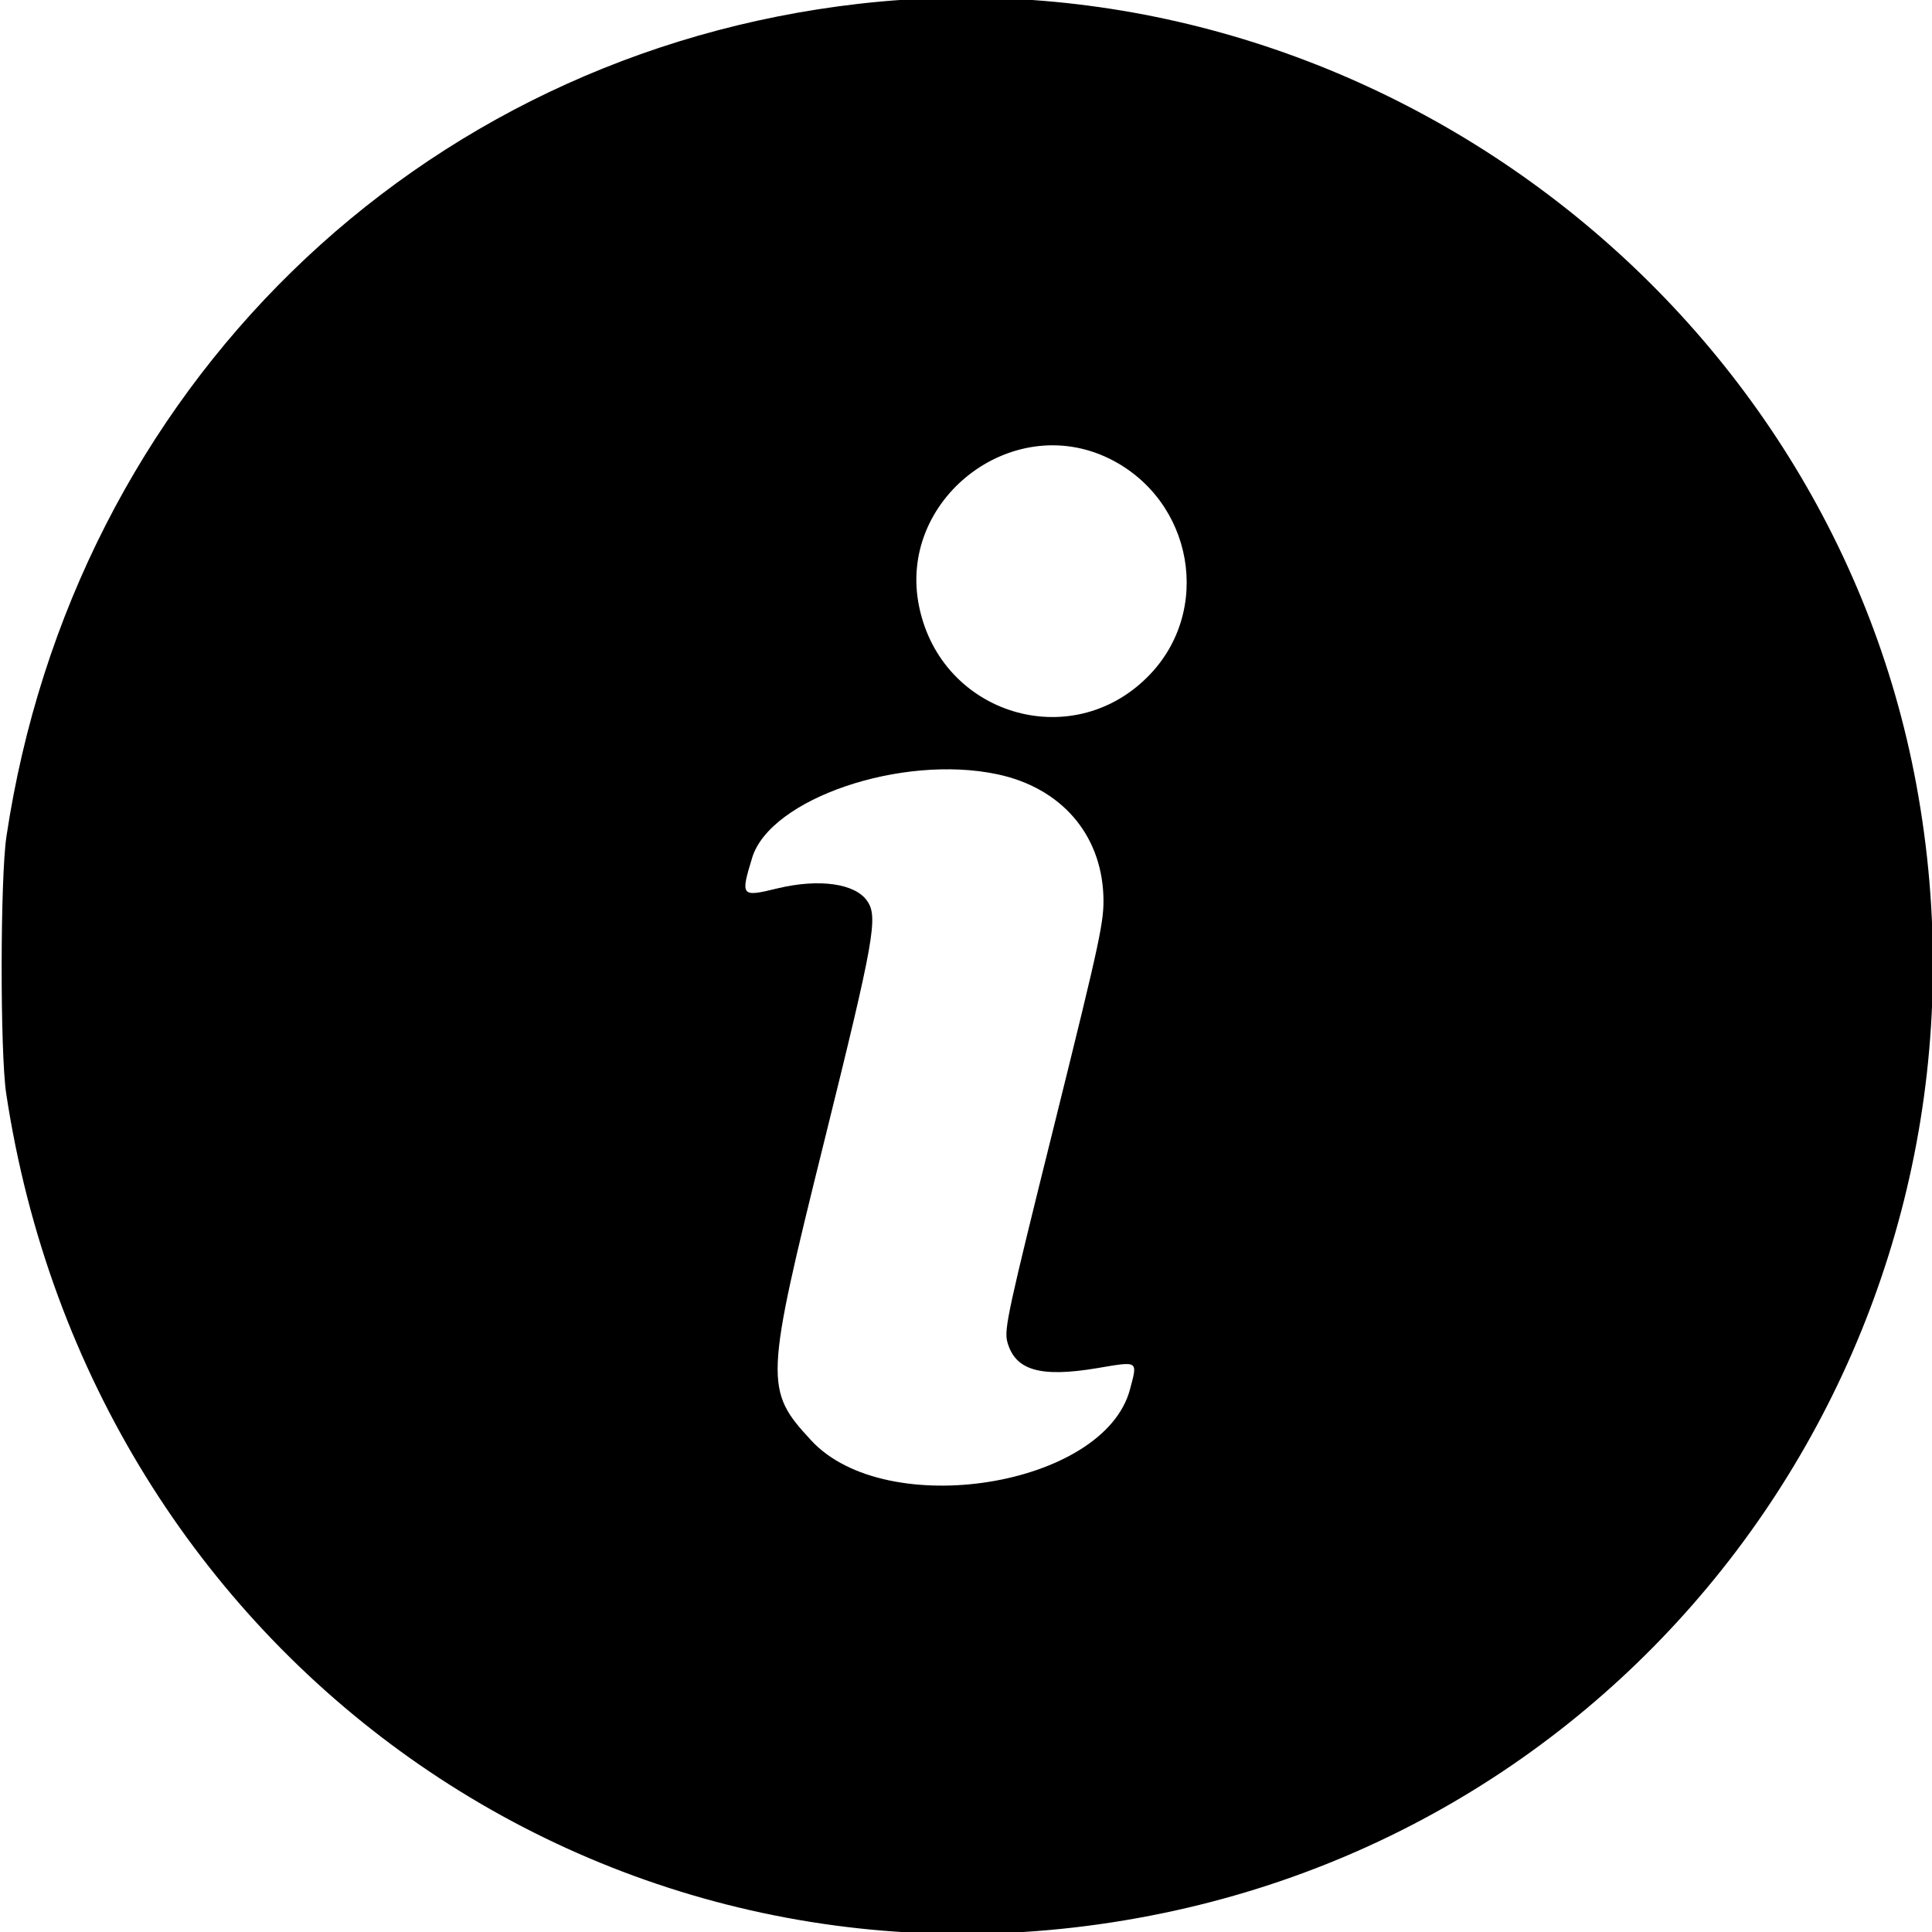 <?xml version="1.0" encoding="UTF-8"?>
<svg xmlns="http://www.w3.org/2000/svg" xmlns:xlink="http://www.w3.org/1999/xlink" width="40px" height="40px" viewBox="0 0 40 40" version="1.1">
<g id="surface1">
<path style=" stroke:none;fill-rule:evenodd;fill:rgb(0%,0%,0%);fill-opacity:1;" d="M 17.785 0.078 C 8.625 1.125 1.52 8.066 0.133 17.32 C 0.004 18.18 0 21.805 0.129 22.645 C 1.902 34.348 12.676 41.977 24.082 39.609 C 34.766 37.395 41.672 27.047 39.676 16.246 C 37.797 6.074 28.086 -1.098 17.785 0.078 M 22.969 9.496 C 24.711 10.355 25.117 12.66 23.758 14.016 C 22.164 15.609 19.492 14.789 19.031 12.566 C 18.566 10.352 20.941 8.5 22.969 9.496 M 20.652 16.031 C 21.961 16.309 22.793 17.262 22.844 18.535 C 22.863 19.07 22.797 19.383 21.824 23.305 C 20.875 27.121 20.785 27.523 20.855 27.781 C 21.016 28.371 21.531 28.523 22.703 28.328 C 23.582 28.18 23.555 28.16 23.395 28.766 C 22.859 30.781 18.344 31.504 16.793 29.82 C 15.824 28.773 15.832 28.598 17.066 23.625 C 18.102 19.445 18.184 18.98 17.953 18.652 C 17.703 18.289 16.957 18.188 16.105 18.391 C 15.34 18.578 15.328 18.562 15.574 17.754 C 15.953 16.535 18.668 15.609 20.652 16.031 "/>
</g>
</svg>
